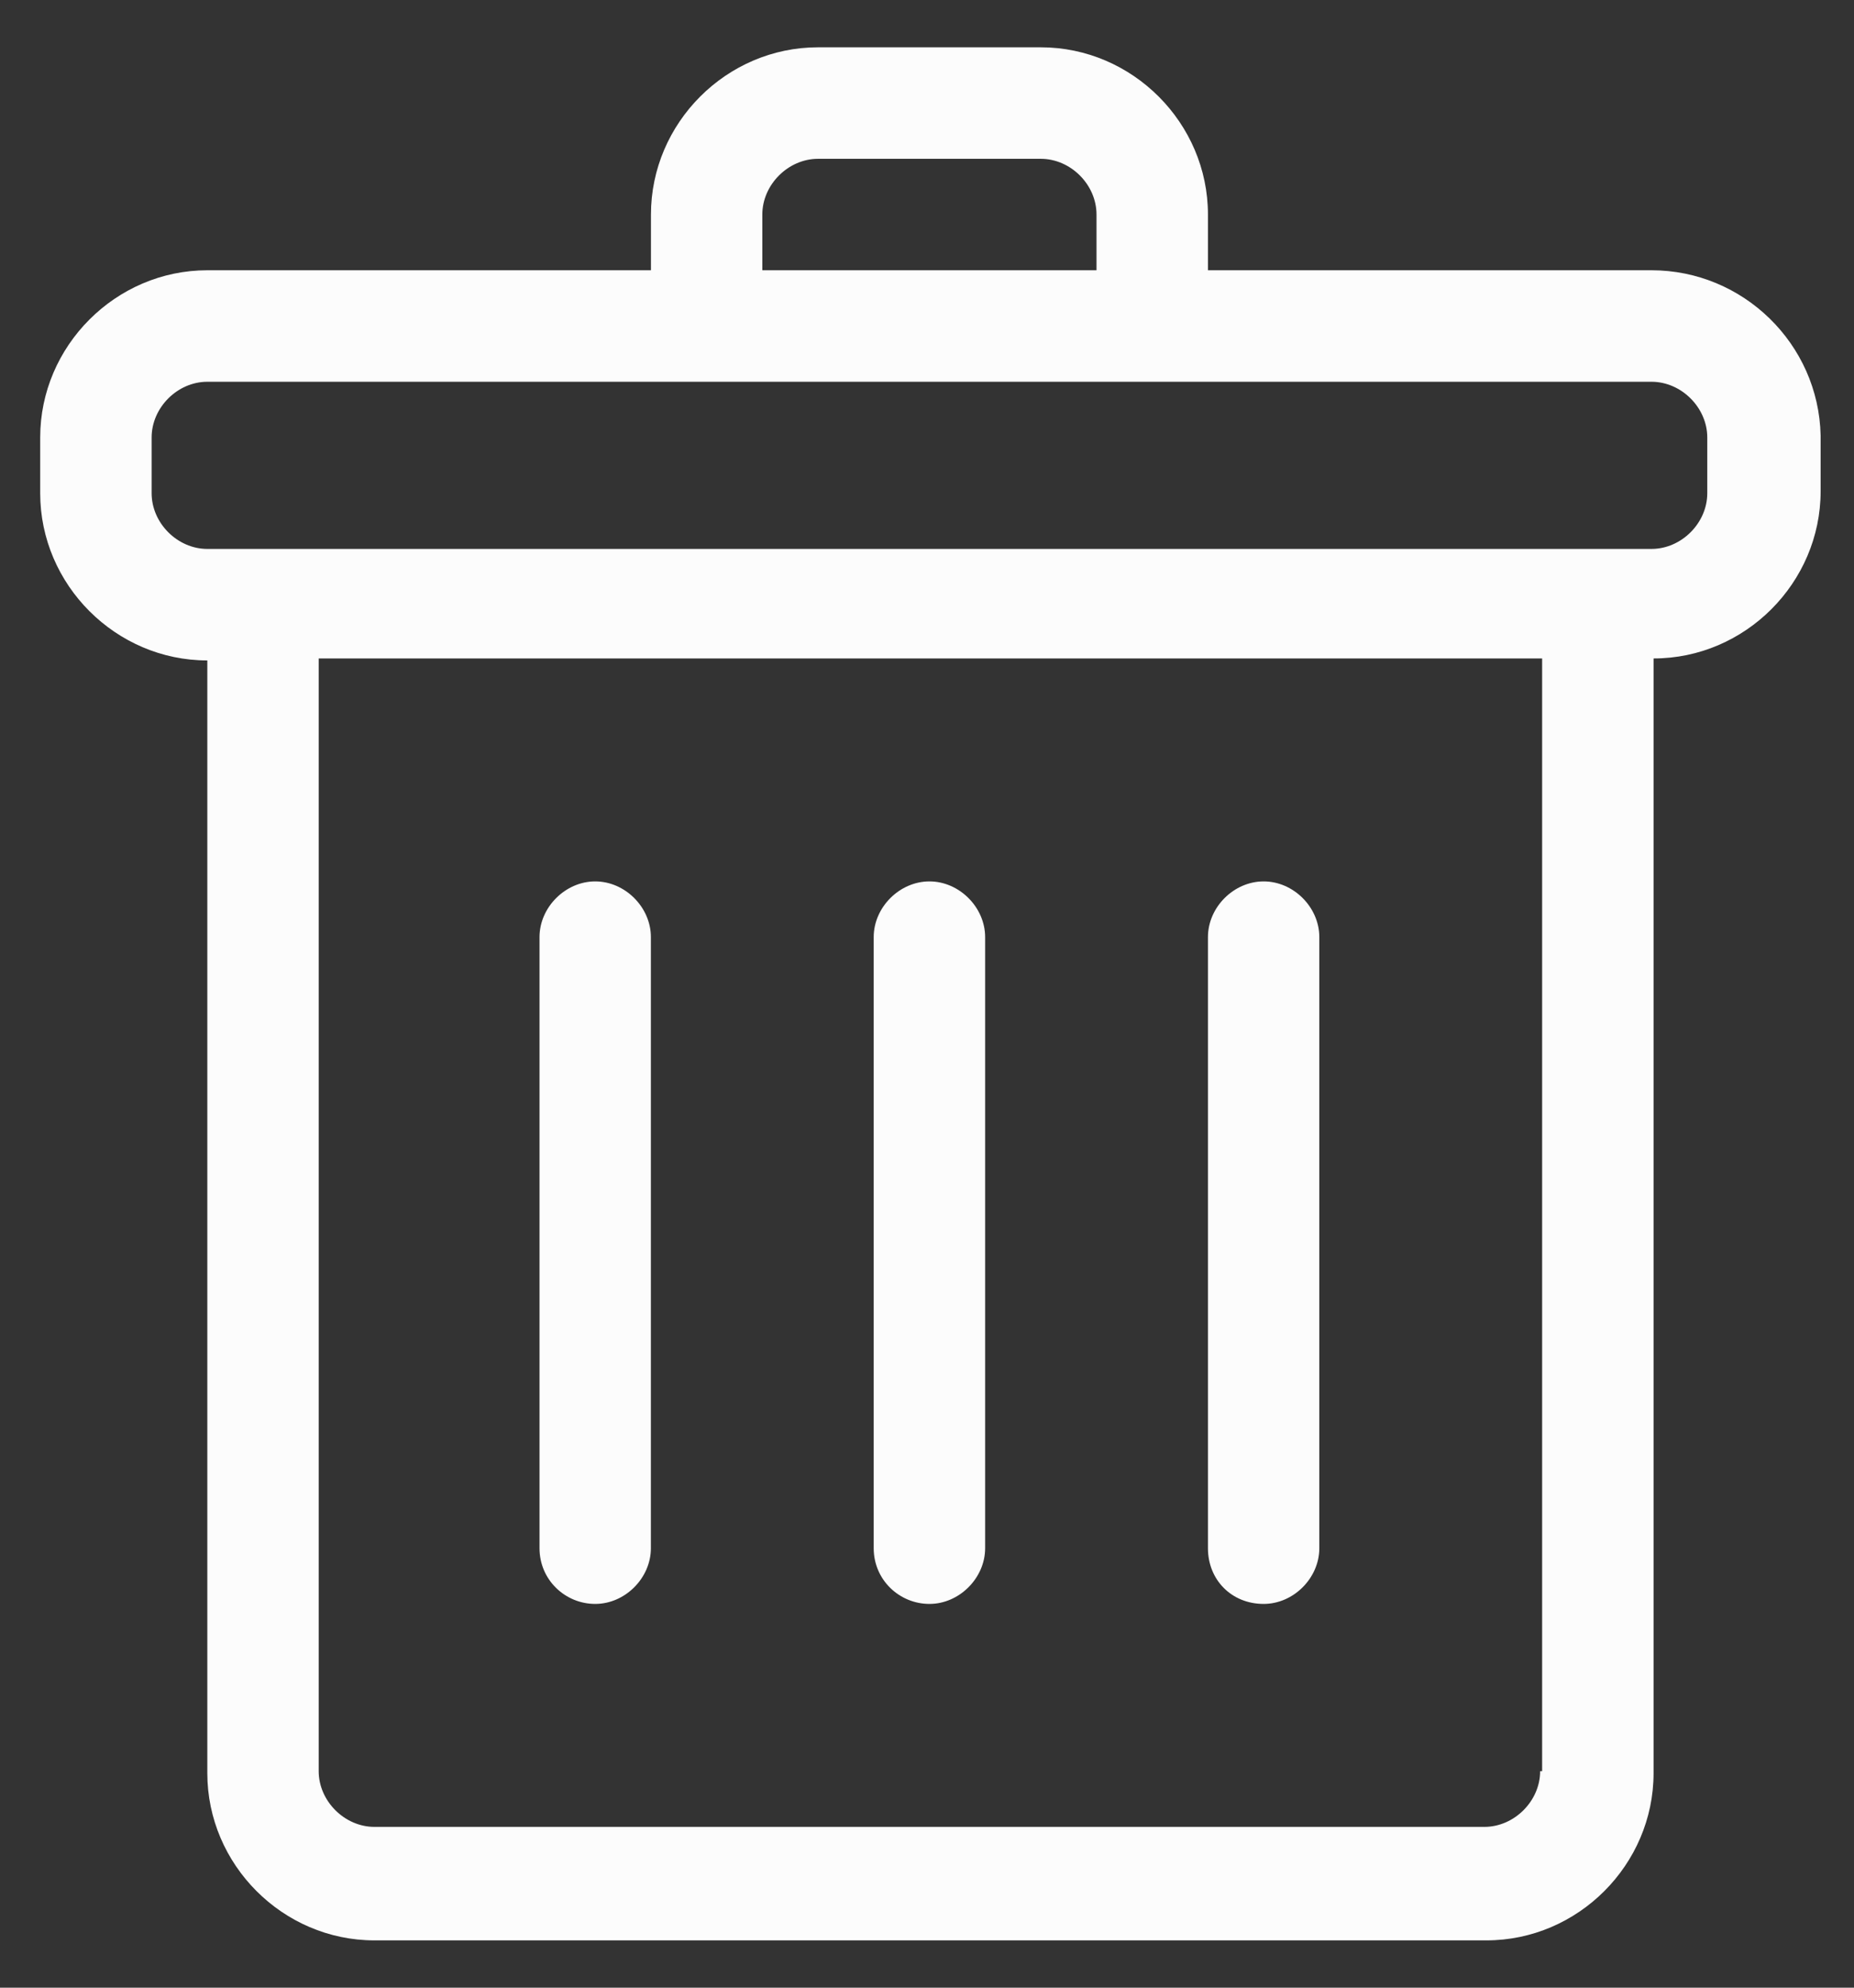 <svg width="28" height="30" viewBox="0 0 28 30" fill="none" xmlns="http://www.w3.org/2000/svg">
<rect x="0" y="0" width="28" height="30" fill="#333333" stroke="none"/>
<path d="M8.989 24.208C9.44 24.208 9.83 23.818 9.83 23.367V14.144C9.83 13.693 9.44 13.303 8.989 13.303C8.539 13.303 8.148 13.693 8.148 14.144V23.367C8.148 23.848 8.539 24.208 8.989 24.208Z" fill="#FCFCFC"/>
<path d="M14.037 24.208C14.487 24.208 14.878 23.818 14.878 23.367V14.144C14.878 13.693 14.487 13.303 14.037 13.303C13.586 13.303 13.195 13.693 13.195 14.144V23.367C13.195 23.848 13.586 24.208 14.037 24.208Z" fill="#FCFCFC"/>
<path d="M19.084 24.208C19.535 24.208 19.925 23.818 19.925 23.367V14.144C19.925 13.693 19.535 13.303 19.084 13.303C18.633 13.303 18.243 13.693 18.243 14.144V23.367C18.243 23.848 18.603 24.208 19.084 24.208Z" fill="#FCFCFC"/>
<path d="M24.942 4.079H18.243V3.238C18.243 1.856 17.101 0.714 15.719 0.714H12.354C10.972 0.714 9.831 1.856 9.831 3.238V4.079H3.131C1.749 4.079 0.607 5.221 0.607 6.603V7.444C0.607 8.826 1.749 9.968 3.131 9.968V26.762C3.131 28.144 4.272 29.286 5.654 29.286H22.449C23.831 29.286 24.973 28.144 24.973 26.762V9.938C26.355 9.938 27.496 8.796 27.496 7.414V6.573C27.466 5.191 26.325 4.079 24.942 4.079ZM11.513 3.238C11.513 2.787 11.904 2.397 12.354 2.397H15.719C16.17 2.397 16.56 2.787 16.56 3.238V4.079H11.513V3.238ZM23.26 26.732C23.26 27.183 22.869 27.573 22.419 27.573H5.654C5.204 27.573 4.813 27.183 4.813 26.732V9.938H23.29V26.732H23.26ZM25.784 7.444C25.784 7.895 25.393 8.285 24.942 8.285H3.131C2.68 8.285 2.29 7.895 2.29 7.444V6.603C2.29 6.152 2.68 5.762 3.131 5.762H24.942C25.393 5.762 25.784 6.152 25.784 6.603V7.444Z" fill="#FCFCFC"/>
</svg>